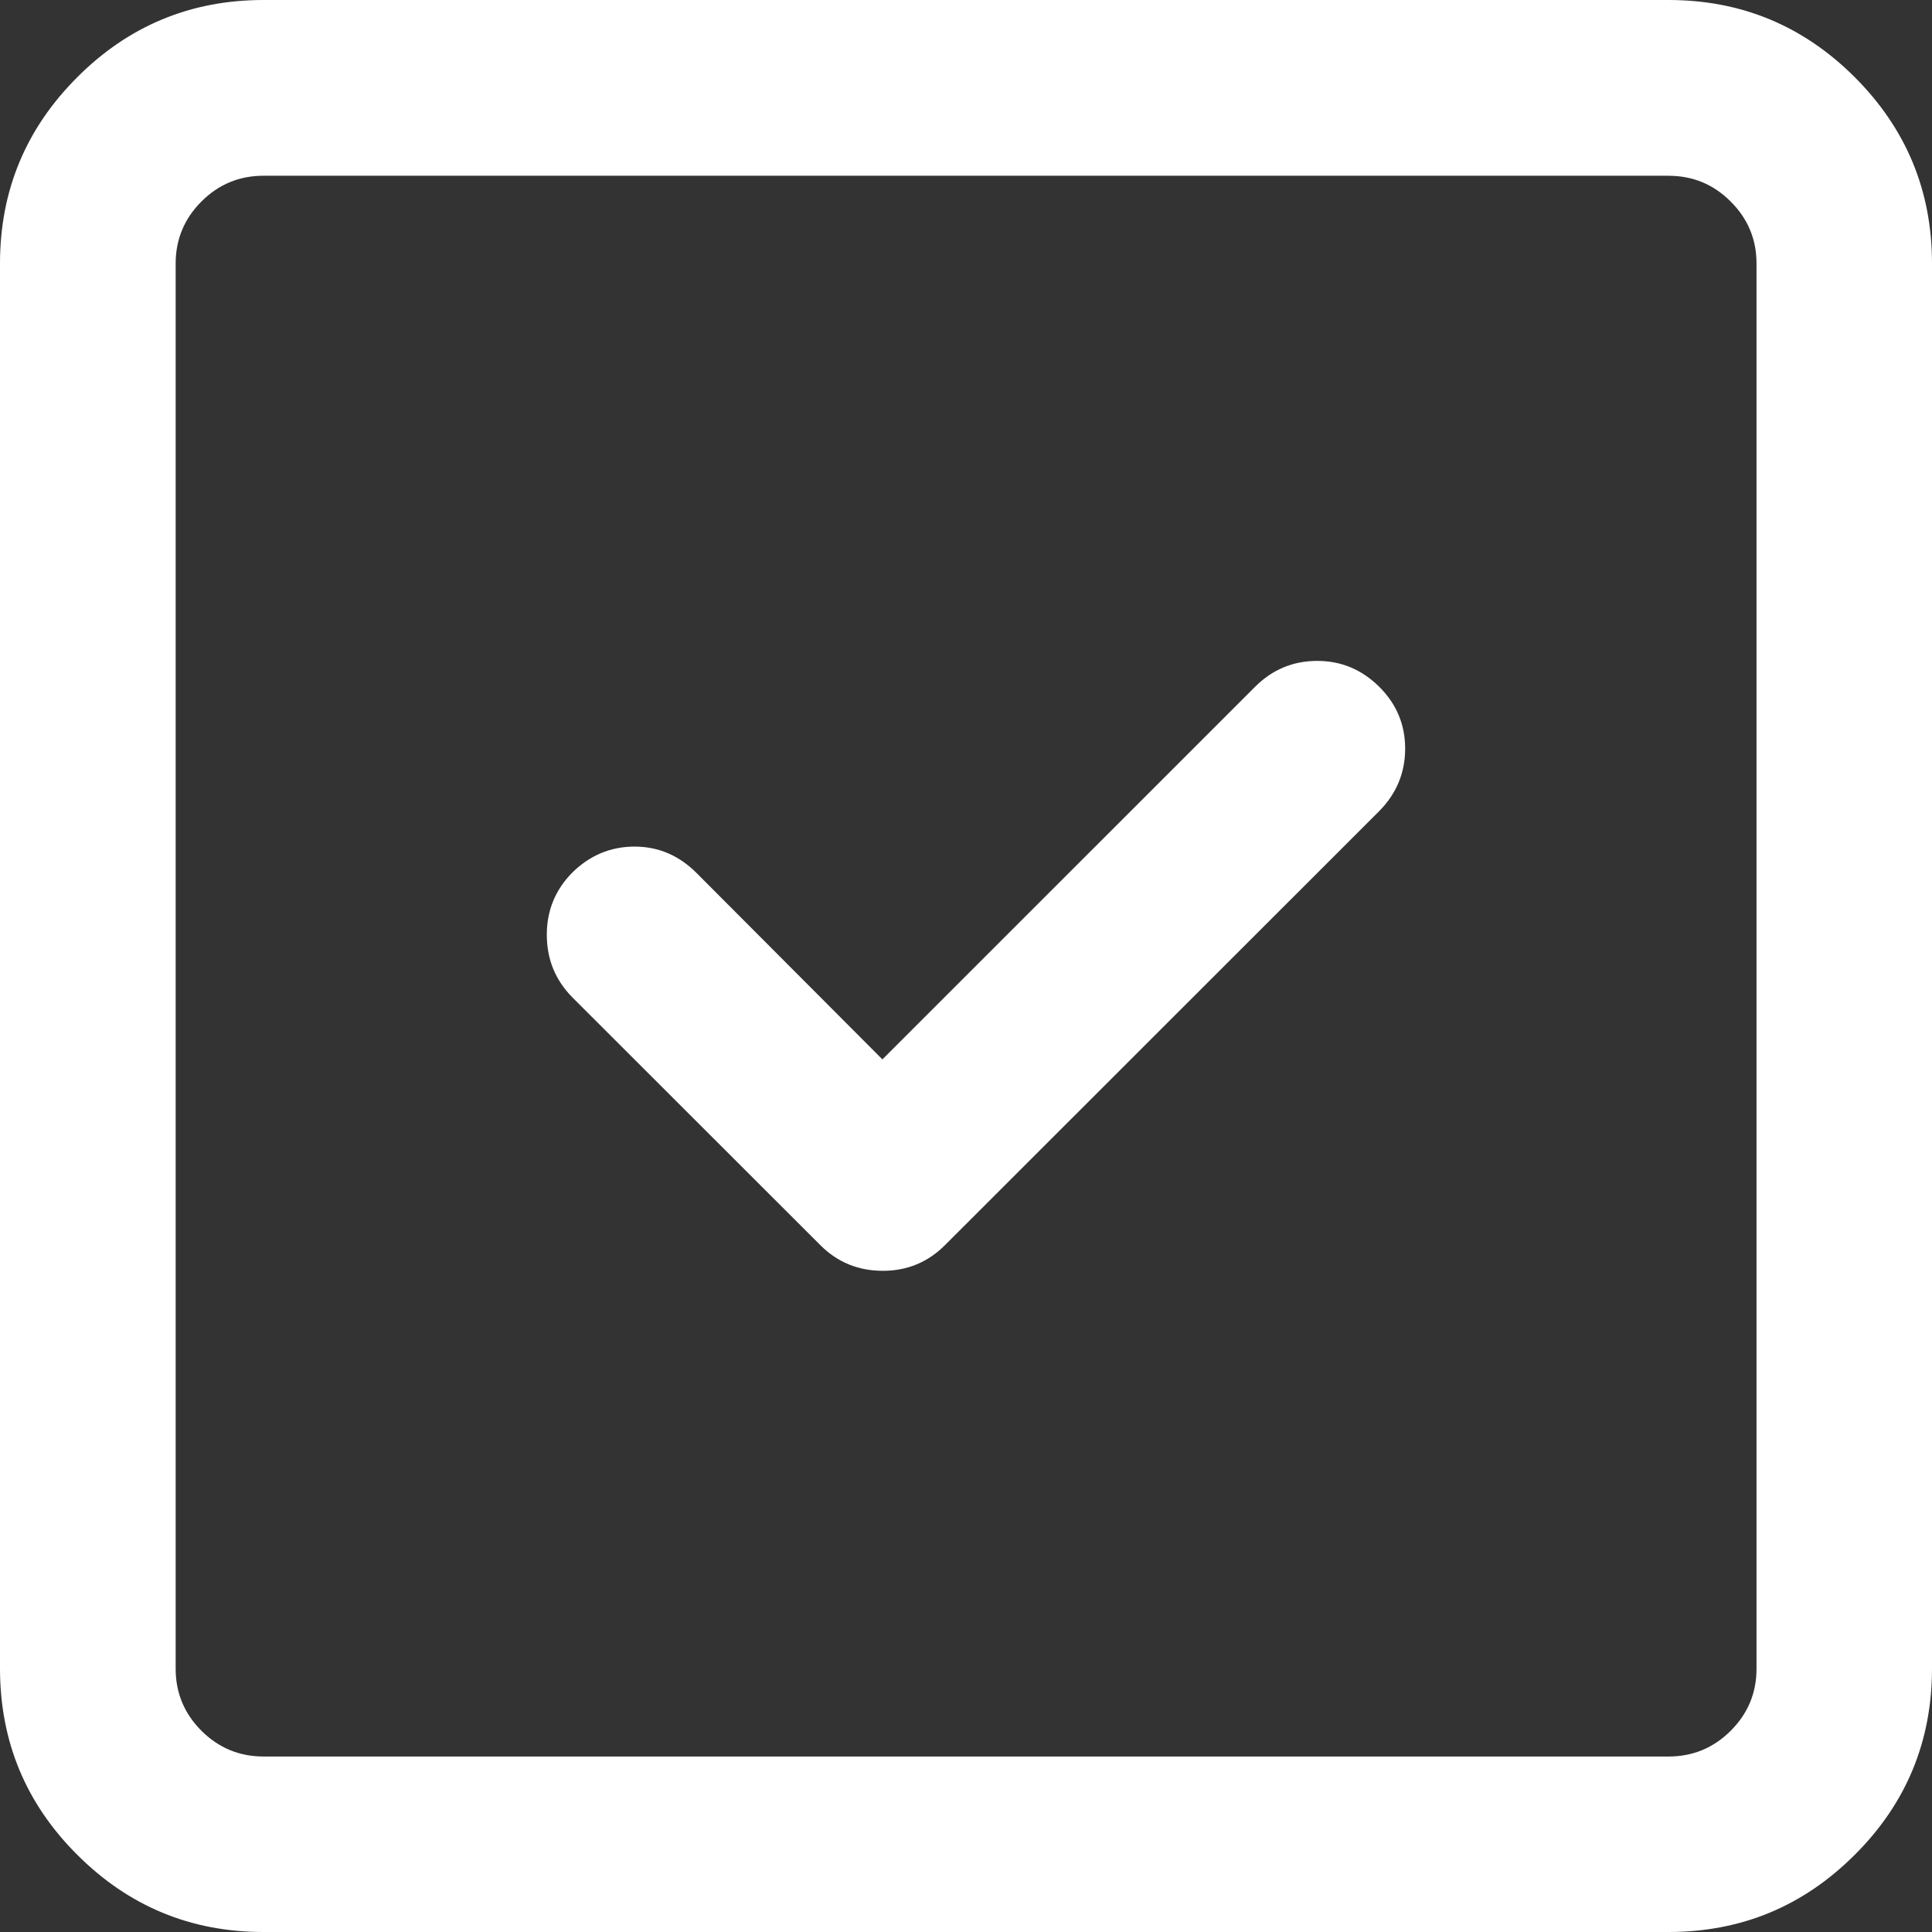 <svg xmlns="http://www.w3.org/2000/svg" xmlns:xlink="http://www.w3.org/1999/xlink" fill="none" version="1.1" width="46.349" height="46.349" viewBox="0 0 46.349 46.349"><rect x="0" y="0" width="46.349" height="46.349" fill="#333333" stroke="none"/><g><path d="M31.602,15.855C32.173,15.855,32.667,16.061,33.085,16.473C33.501,16.885,33.71,17.381,33.71,17.96C33.71,18.539,33.501,19.041,33.086,19.46L22.665,29.876C22.258,30.281,21.764,30.487,21.181,30.487C20.588,30.487,20.091,30.281,19.684,29.875L13.725,23.921C13.322,23.509,13.118,23.014,13.118,22.421C13.118,21.842,13.324,21.34,13.735,20.928C14.148,20.523,14.645,20.31,15.225,20.31C15.796,20.31,16.289,20.523,16.708,20.941L21.169,25.415L30.107,16.479C30.523,16.061,31.022,15.855,31.604,15.855L31.602,15.855L31.602,15.855ZM40.03,4.216L6.322,4.216C5.741,4.216,5.245,4.422,4.832,4.834C4.422,5.246,4.214,5.742,4.214,6.321L4.214,40.034C4.214,40.613,4.421,41.109,4.832,41.521C5.245,41.932,5.741,42.139,6.322,42.139L40.03,42.139C40.612,42.139,41.109,41.932,41.52,41.521C41.933,41.109,42.139,40.613,42.139,40.033L42.139,6.322C42.139,5.742,41.933,5.247,41.519,4.835C41.109,4.423,40.612,4.217,40.03,4.217L40.03,4.216ZM6.32,0L40.029,0C41.772,0,43.263,0.618,44.498,1.854C45.732,3.09,46.349,4.577,46.349,6.321L46.349,40.027C46.349,41.772,45.732,43.265,44.498,44.495C43.263,45.731,41.772,46.349,40.029,46.349L6.32,46.349C4.576,46.349,3.086,45.731,1.852,44.495C0.617,43.265,0,41.772,0,40.027L0,6.321C0,4.577,0.617,3.09,1.852,1.854C3.086,0.618,4.576,0,6.32,0Z" fill="#FFFFFF" fill-opacity="1"/></g></svg>